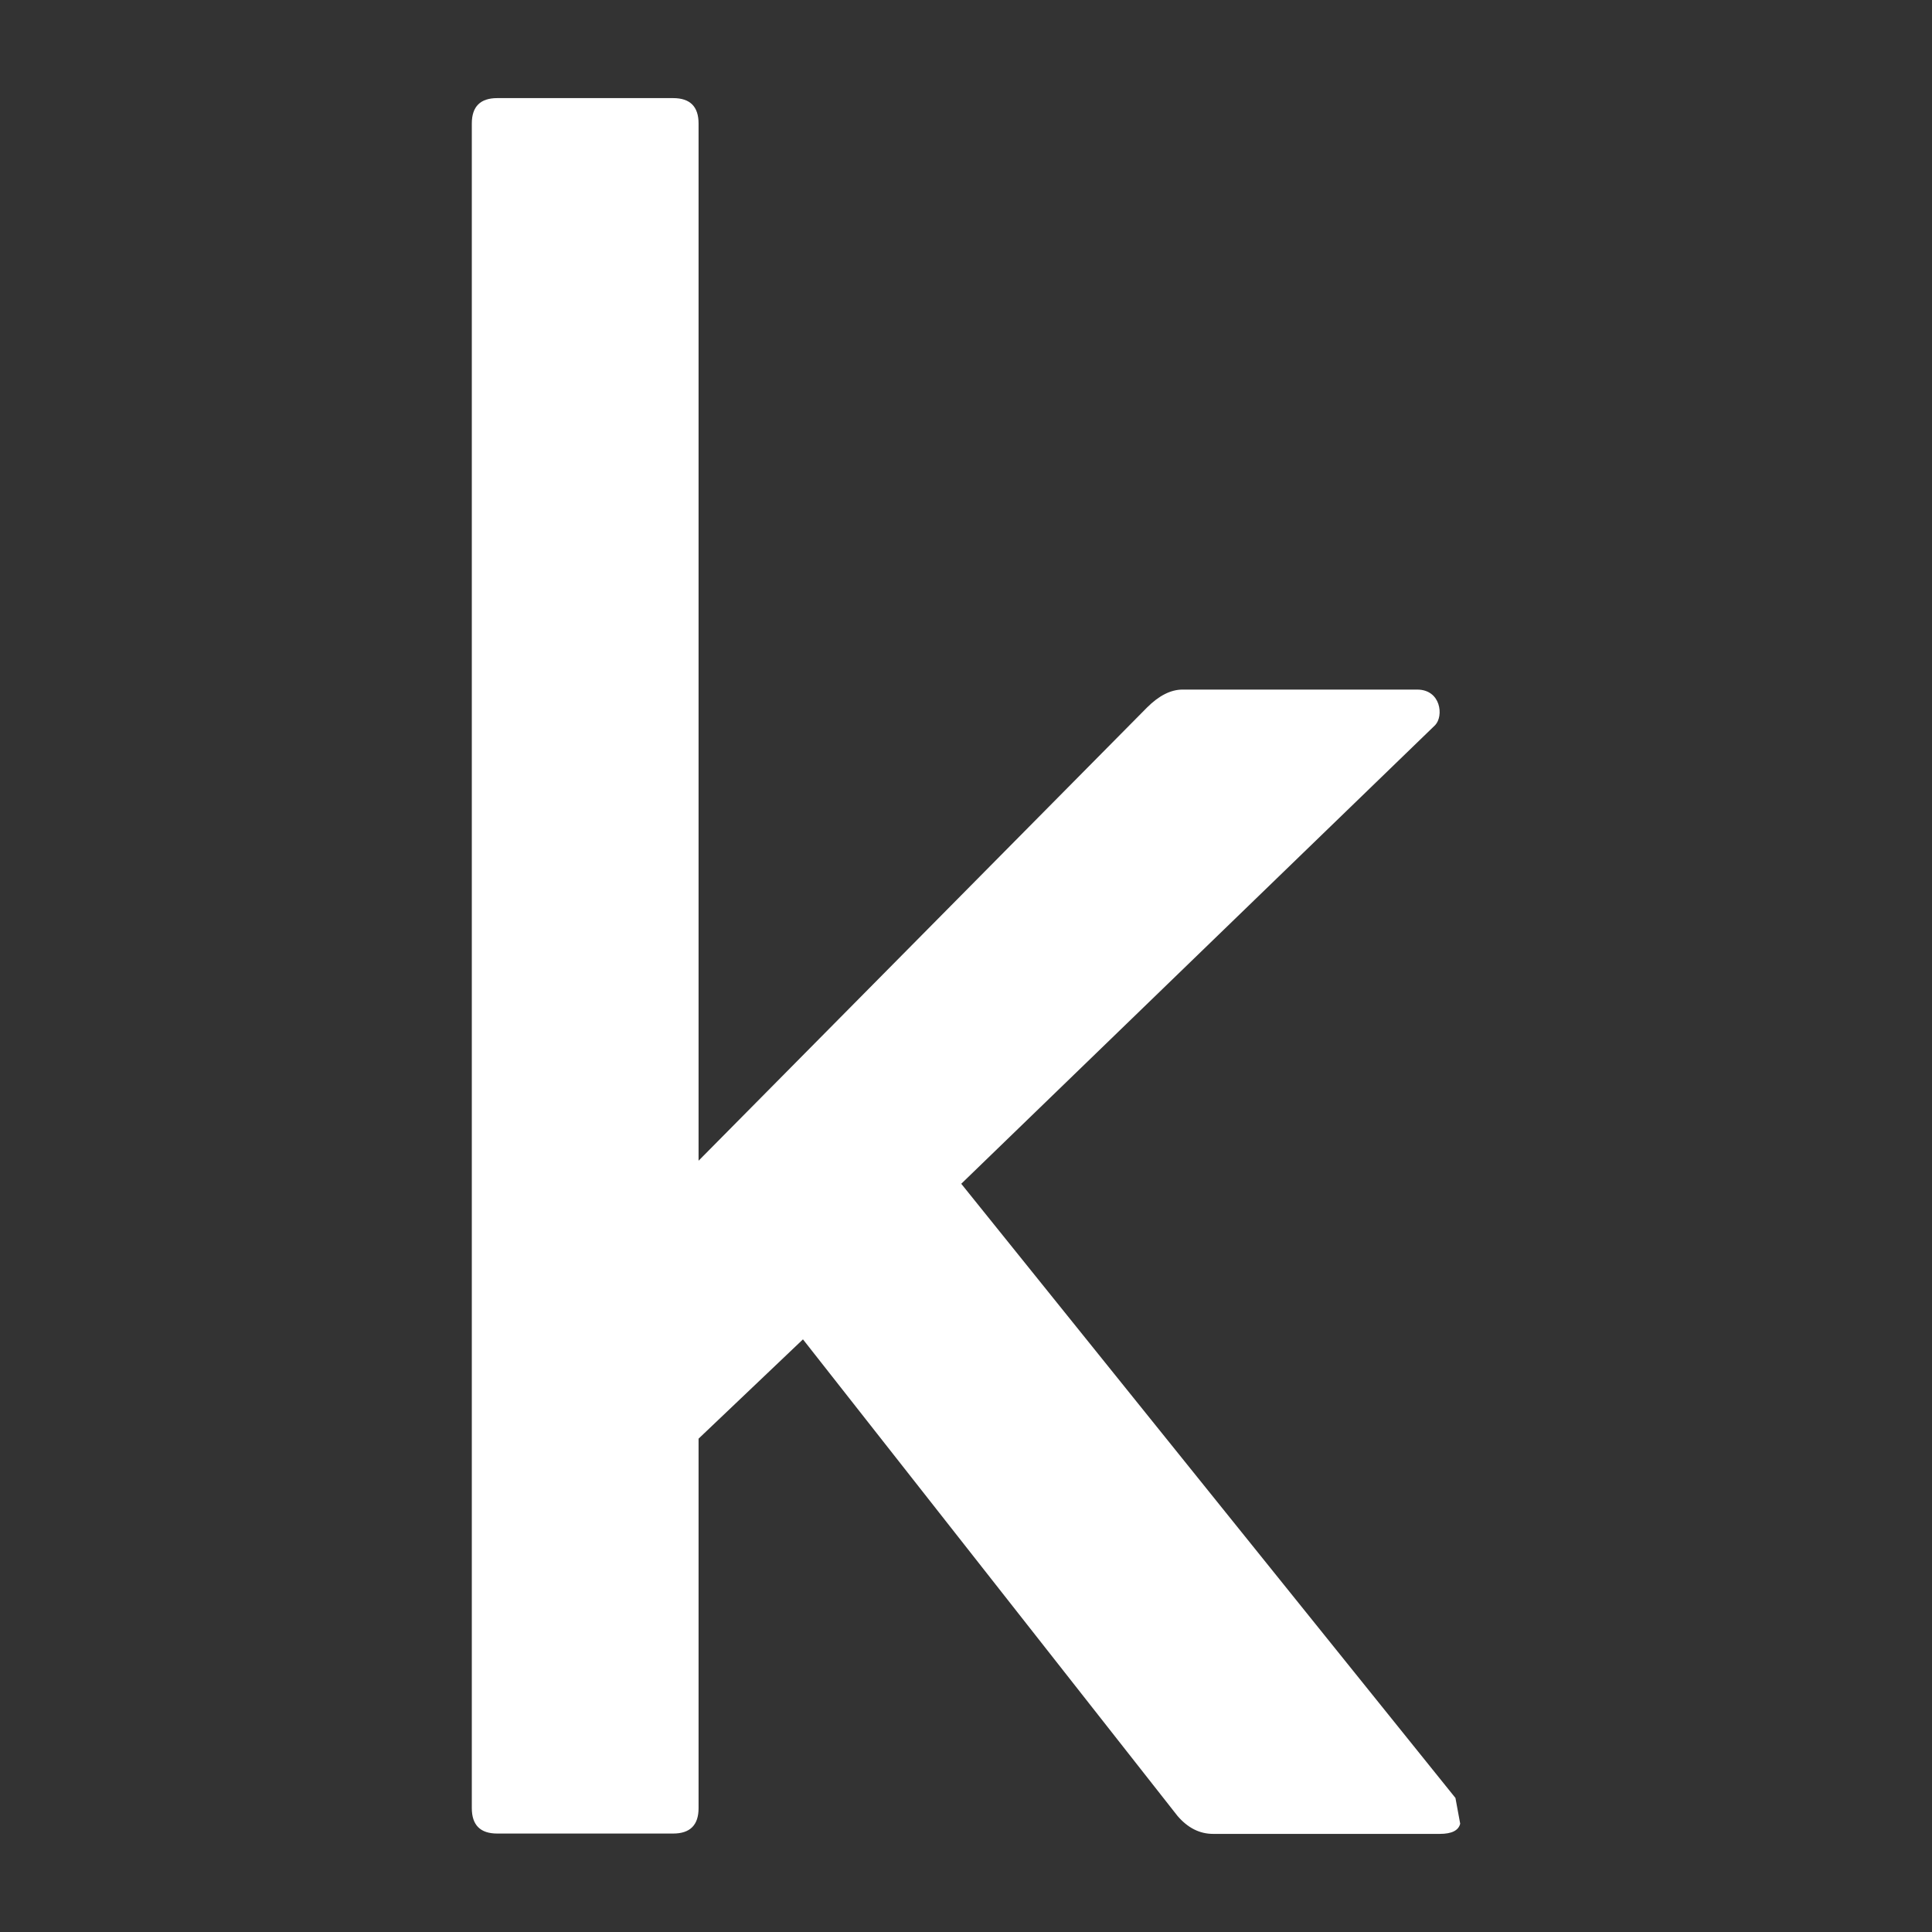 <?xml version="1.0" ?><!DOCTYPE svg  PUBLIC '-//W3C//DTD SVG 1.1//EN'  'http://www.w3.org/Graphics/SVG/1.1/DTD/svg11.dtd'><svg height="512px" style="enable-background:new 0 0 512 512;" version="1.1" viewBox="0 0 512 512" width="512px" xml:space="preserve" xmlns="http://www.w3.org/2000/svg" xmlns:xlink="http://www.w3.org/1999/xlink"><rect x="0" y="0" width="512" height="512" fill="#333333" stroke="none"/><g id="_x31_89-kaggle"><g><path d="M385.708,476.478L254.742,313.713l125.578-121.534c2.334-2.426,1.526-9.433-4.761-9.433h-62.16    c-3.145,0-6.288,1.618-9.433,4.761L185.128,307.604V32.738c0-4.491-2.247-6.737-6.738-6.737h-46.618    c-4.492,0-6.737,2.246-6.737,6.737v446.433c0,4.491,2.246,6.738,6.737,6.738h46.618c4.491,0,6.738-2.247,6.738-6.738v-97.91    l27.666-26.317l99.257,126.294c2.695,3.145,5.839,4.762,9.432,4.762h60.095c3.143,0,4.939-0.899,5.389-2.696L385.708,476.478z" style="fill:#FFFFFF;"/></g></g><g id="Layer_1"/></svg>
